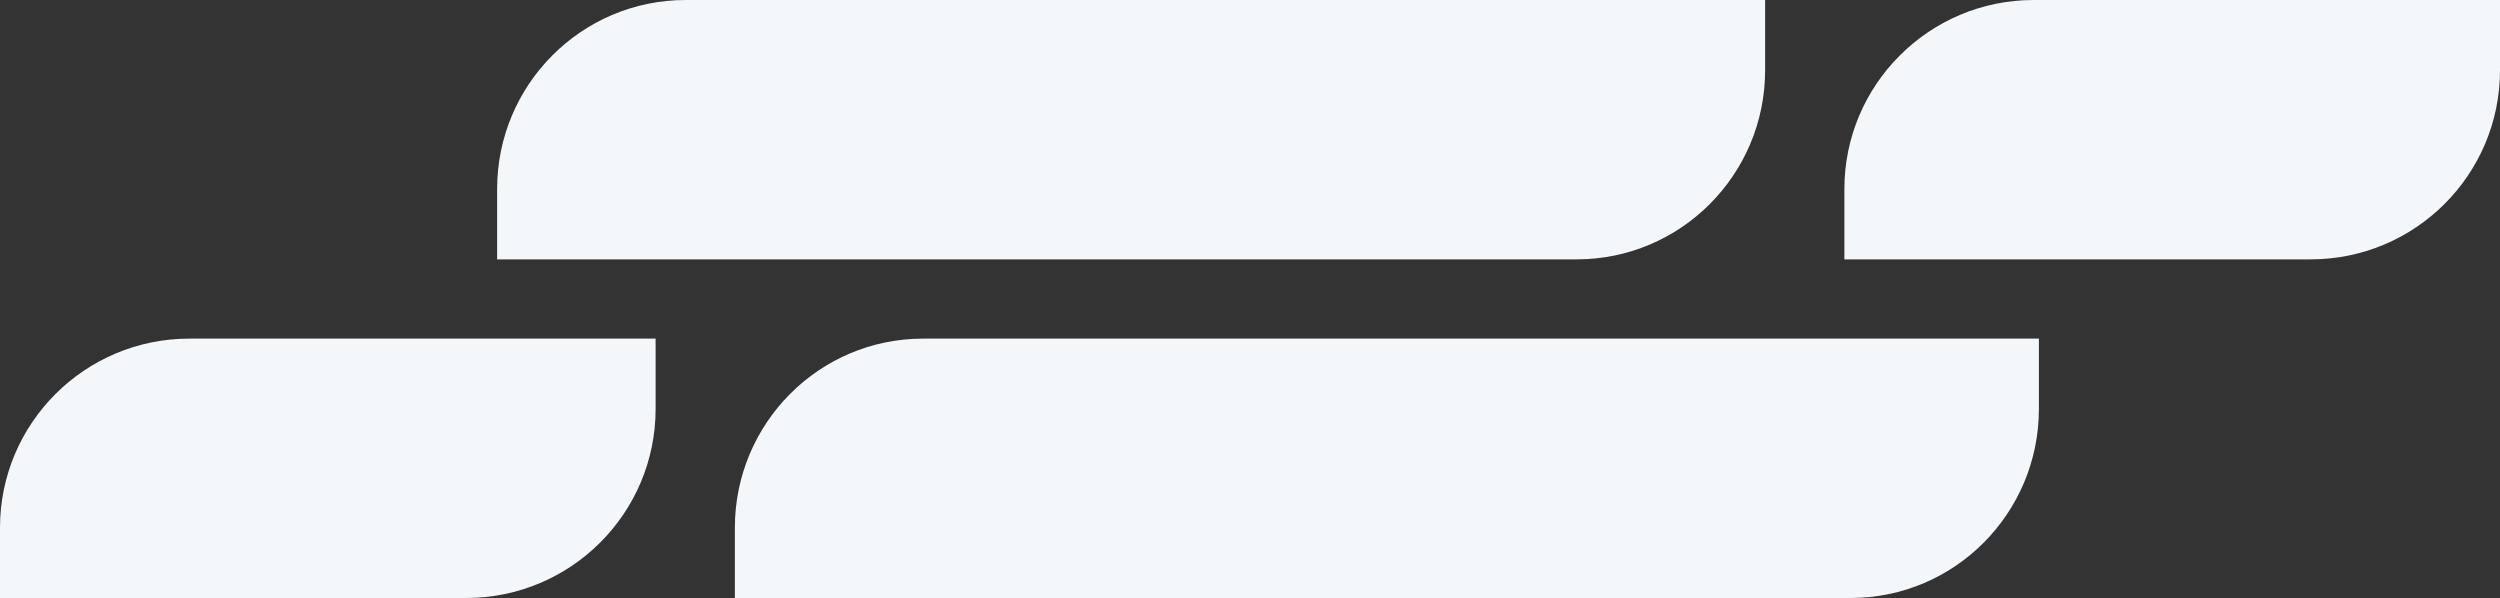 <?xml version="1.0" encoding="UTF-8"?>
<svg width="347px" height="83px" viewBox="0 0 347 83" version="1.1" xmlns="http://www.w3.org/2000/svg" xmlns:xlink="http://www.w3.org/1999/xlink">
    <rect x="0" y="0" width="347" height="83" fill="#333333" stroke="none"/>
    <!-- Generator: Sketch 63.1 (92452) - https://sketch.com -->
    <title>gm-sep-2</title>
    <desc>Created with Sketch.</desc>
    <g id="Page-1" stroke="none" stroke-width="1" fill="none" fill-rule="evenodd">
        <g id="gm-sep-2" fill="#F4F7F9" fill-rule="nonzero">
            <g id="Group-25-Copy" style="mix-blend-mode: multiply;" transform="translate(173.5, 41.5) rotate(180) translate(-173.5, -41.5) translate(0, 0)">
                <path d="M218.874,36 L64,36 L64,26.254 C64,11.755 75.696,0 90.125,0 L245,0 L245,9.746 C245,24.245 233.303,36 218.874,36" id="Fill-1"></path>
                <path d="M320.71,36 L256,36 L256,26.254 C256,11.755 267.771,0 282.29,0 L347,0 L347,9.746 C347,24.245 335.229,36 320.71,36" id="Fill-4"></path>
                <path d="M64.71,83 L2.27373675e-13,83 L2.27373675e-13,73.254 C2.27373675e-13,58.755 11.771,47 26.29,47 L91,47 L91,56.746 C91,71.245 79.229,83 64.71,83" id="Fill-4"></path>
                <path d="M251.823,83 L102,83 L102,73.254 C102,58.755 113.719,47 128.177,47 L278,47 L278,56.746 C278,71.245 266.28,83 251.823,83" id="Fill-13"></path>
            </g>
        </g>
    </g>
</svg>